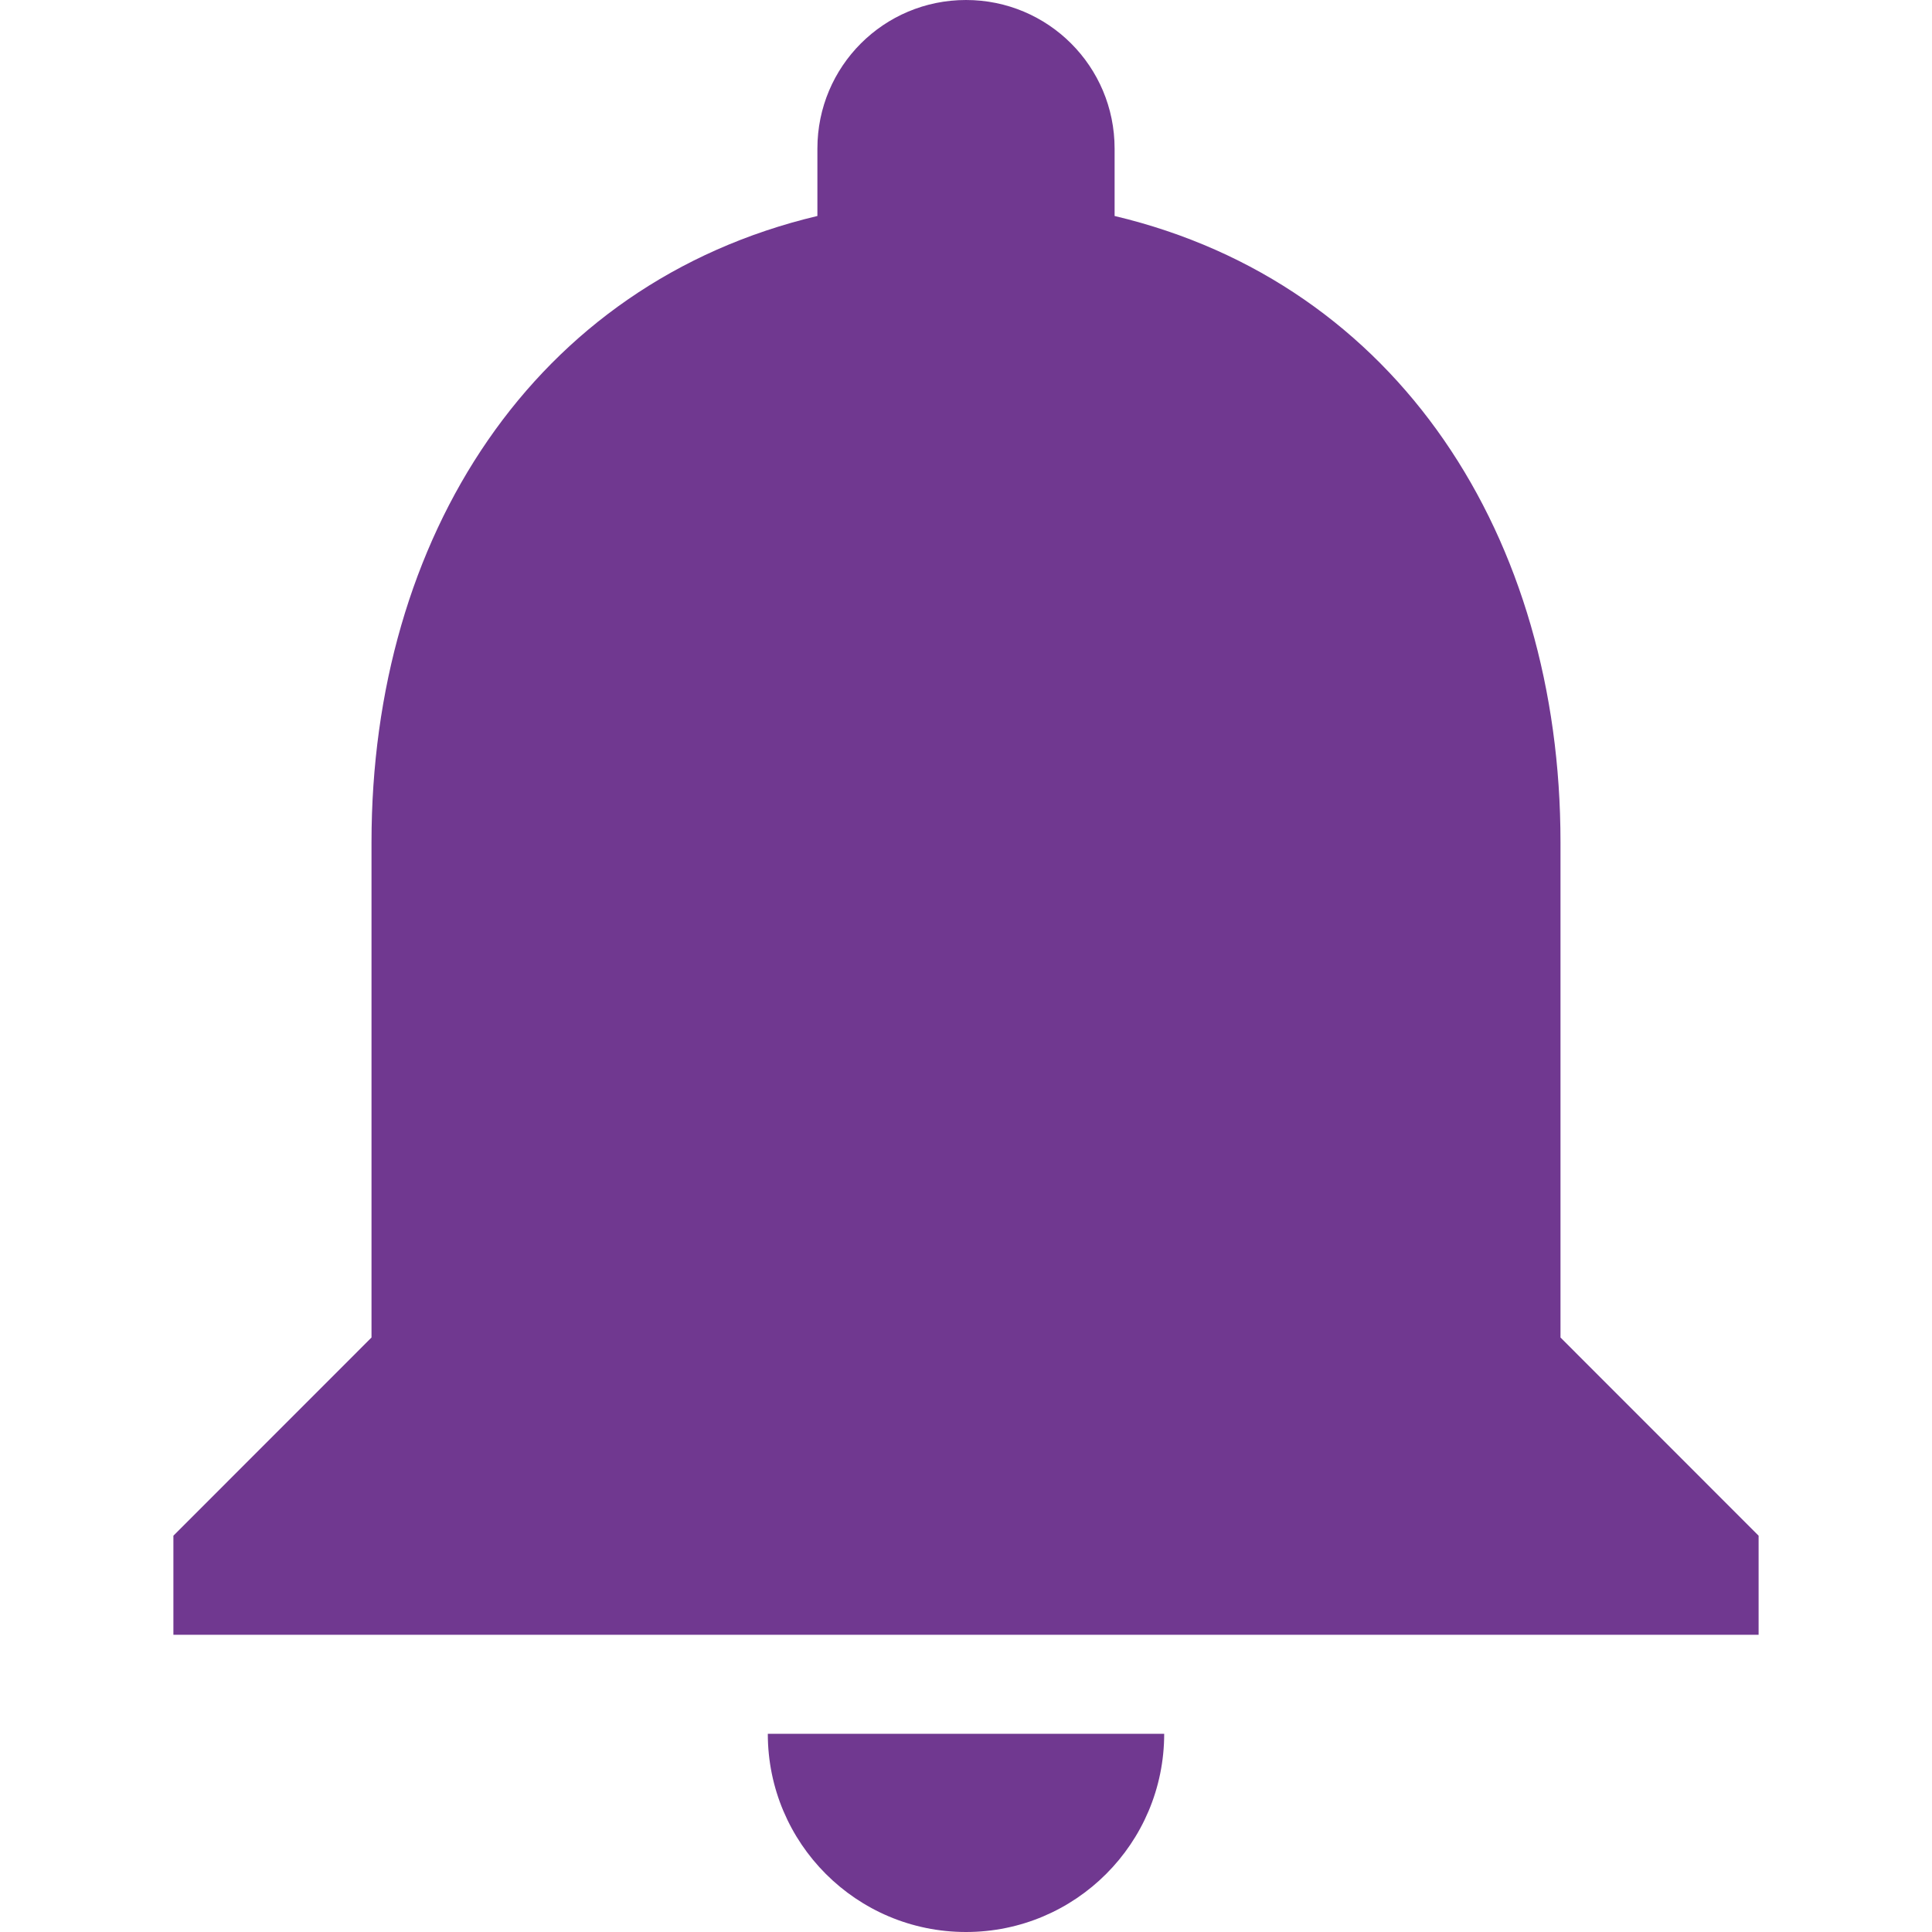 <svg width="24" height="24" viewBox="0 0 24 24" fill="none" xmlns="http://www.w3.org/2000/svg">
<path d="M12 24C13.36 24 14.462 22.898 14.462 21.538H9.538C9.538 22.898 10.64 24 12 24Z" fill="#703890"/>
<path d="M19.385 16.615V10.461C19.385 6.677 17.372 3.52 13.846 2.683V1.846C13.846 0.825 13.021 0 12 0C10.978 0 10.154 0.825 10.154 1.846V2.683C6.628 3.52 4.615 6.677 4.615 10.462V16.615L2.154 19.077V20.308H21.846V19.077L19.385 16.615Z" fill="#703890"/>
</svg>
